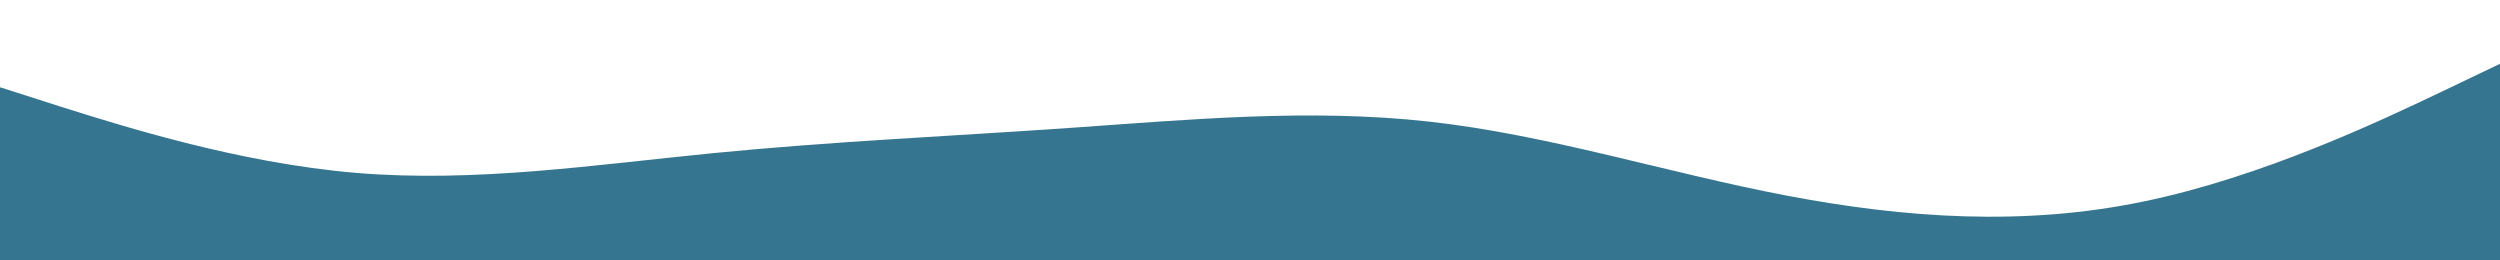<?xml version="1.0" encoding="utf-8"?>
<!-- Generator: Adobe Illustrator 25.2.0, SVG Export Plug-In . SVG Version: 6.00 Build 0)  -->
<svg version="1.1" id="visual" xmlns="http://www.w3.org/2000/svg" xmlns:xlink="http://www.w3.org/1999/xlink" x="0px" y="0px"
	 viewBox="0 0 960 100" style="enable-background:new 0 0 960 100;" xml:space="preserve">
<style type="text/css">
	.st0{fill:#35758F;}
</style>
<path class="st0" d="M960,100V24.5l-22.8,10.9C914.3,46.3,868.7,68,823,77.4c-45.7,9.5-91.3,6.4-137-2.3s-91.3-23.3-137.2-28.4
	c-45.8-5.1-91.9-0.8-137.7,2.4c-46,3.2-91.5,5.2-137.2,9.7s-91.3,11.4-137,7.6C91.3,62.6,45.7,48,22.8,40.8L0,33.5V100H960z"/>
</svg>
